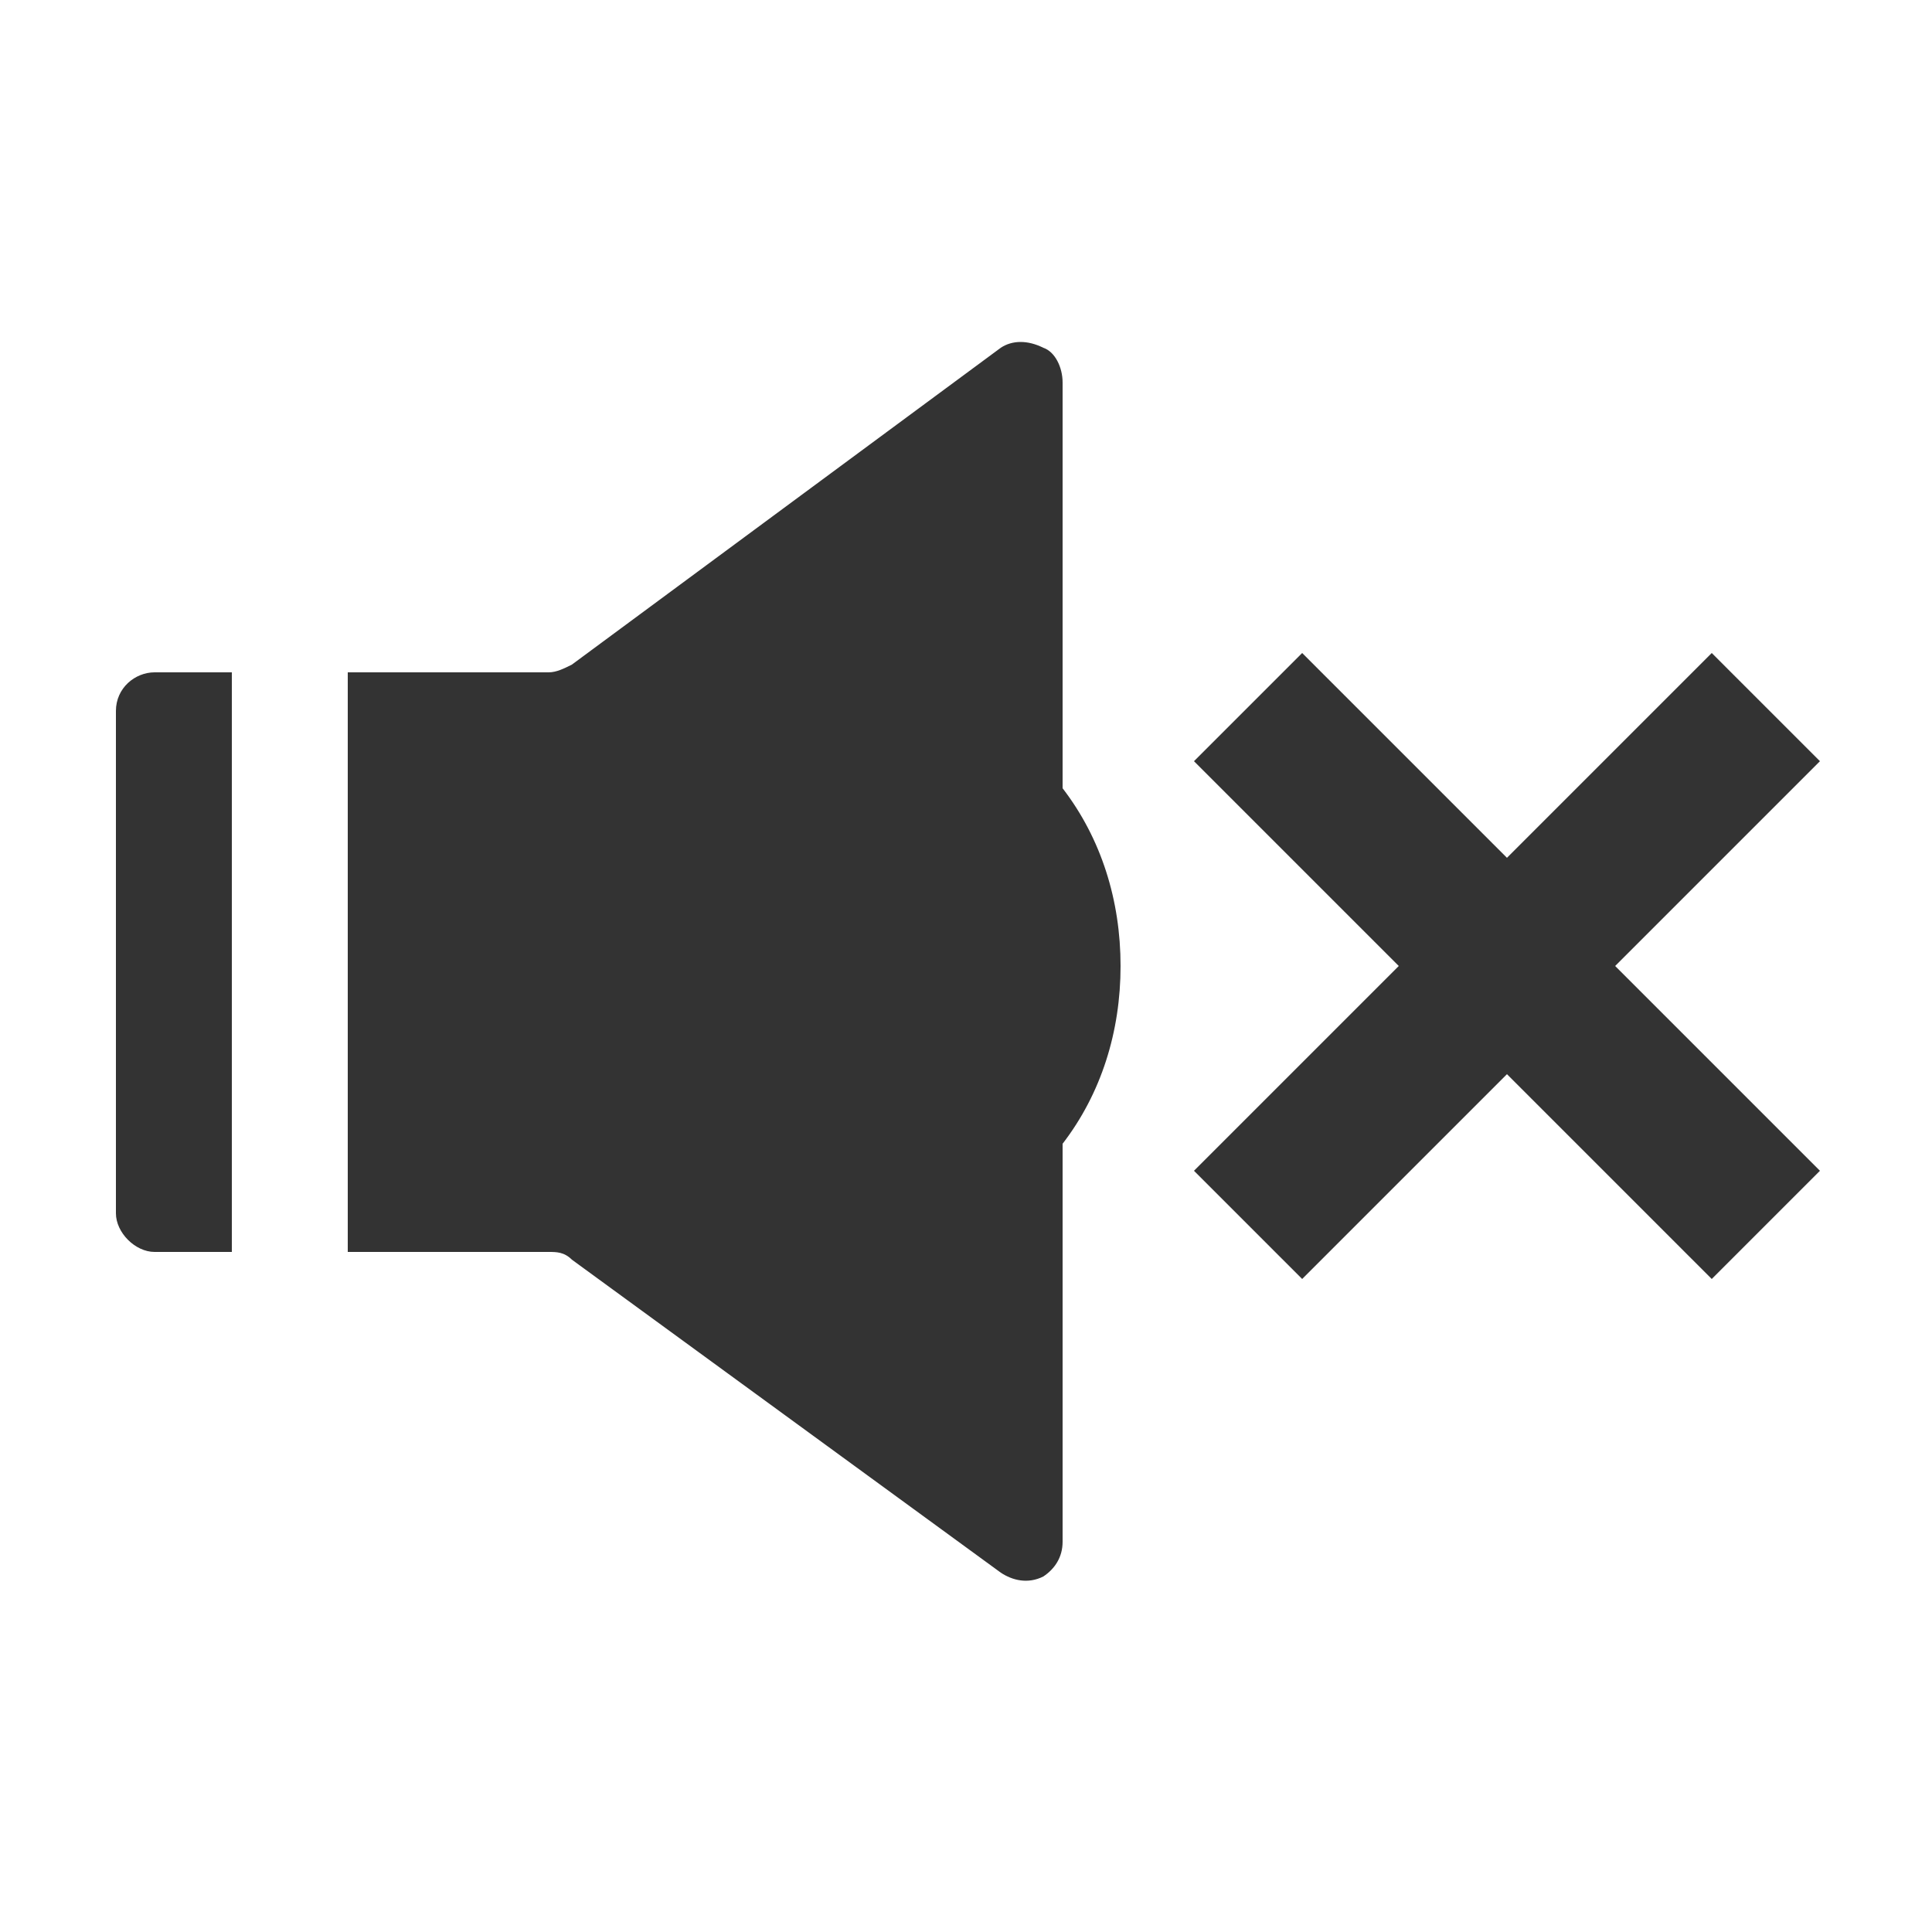 <?xml version="1.0" encoding="UTF-8"?>
<!DOCTYPE svg PUBLIC "-//W3C//DTD SVG 1.1//EN" "http://www.w3.org/Graphics/SVG/1.1/DTD/svg11.dtd">
<!-- Creator: CorelDRAW X6 -->
<svg xmlns="http://www.w3.org/2000/svg" xml:space="preserve" width="100%" height="100%" version="1.1" style="shape-rendering:geometricPrecision; text-rendering:geometricPrecision; image-rendering:optimizeQuality; fill-rule:evenodd; clip-rule:evenodd"
viewBox="0 0 500 500"
 xmlns:xlink="http://www.w3.org/1999/xlink">
 <defs>
  <style type="text/css">
   <![CDATA[
    .str0 {stroke:#2B2A29;stroke-width:0.1}
    .fil1 {fill:none}
    .fil0 {fill:#333333}
   ]]>
  </style>
 </defs>
 <g id="Layer_x0020_1">
  <path class="fil0" d="M443 169l28 28 -53 53 53 53 -28 28 -53 -53 -53 53 -28 -28 53 -53 -53 -53 28 -28 53 53 53 -53zm-168 35c10,13 15,29 15,46 0,17 -5,33 -15,46l0 28 0 75c0,4 -2,7 -5,9 -4,2 -8,1 -11,-1l-111 -81c-2,-2 -4,-2 -6,-2l-52 0 0 -150 52 0c2,0 4,-1 6,-2l111 -82c3,-2 7,-2 11,0 3,1 5,5 5,9l0 75 0 30zm-215 120l-20 0c-5,0 -10,-5 -10,-10l0 -130c0,-6 5,-10 10,-10l20 0 0 150z"/>
 </g>
</svg>
